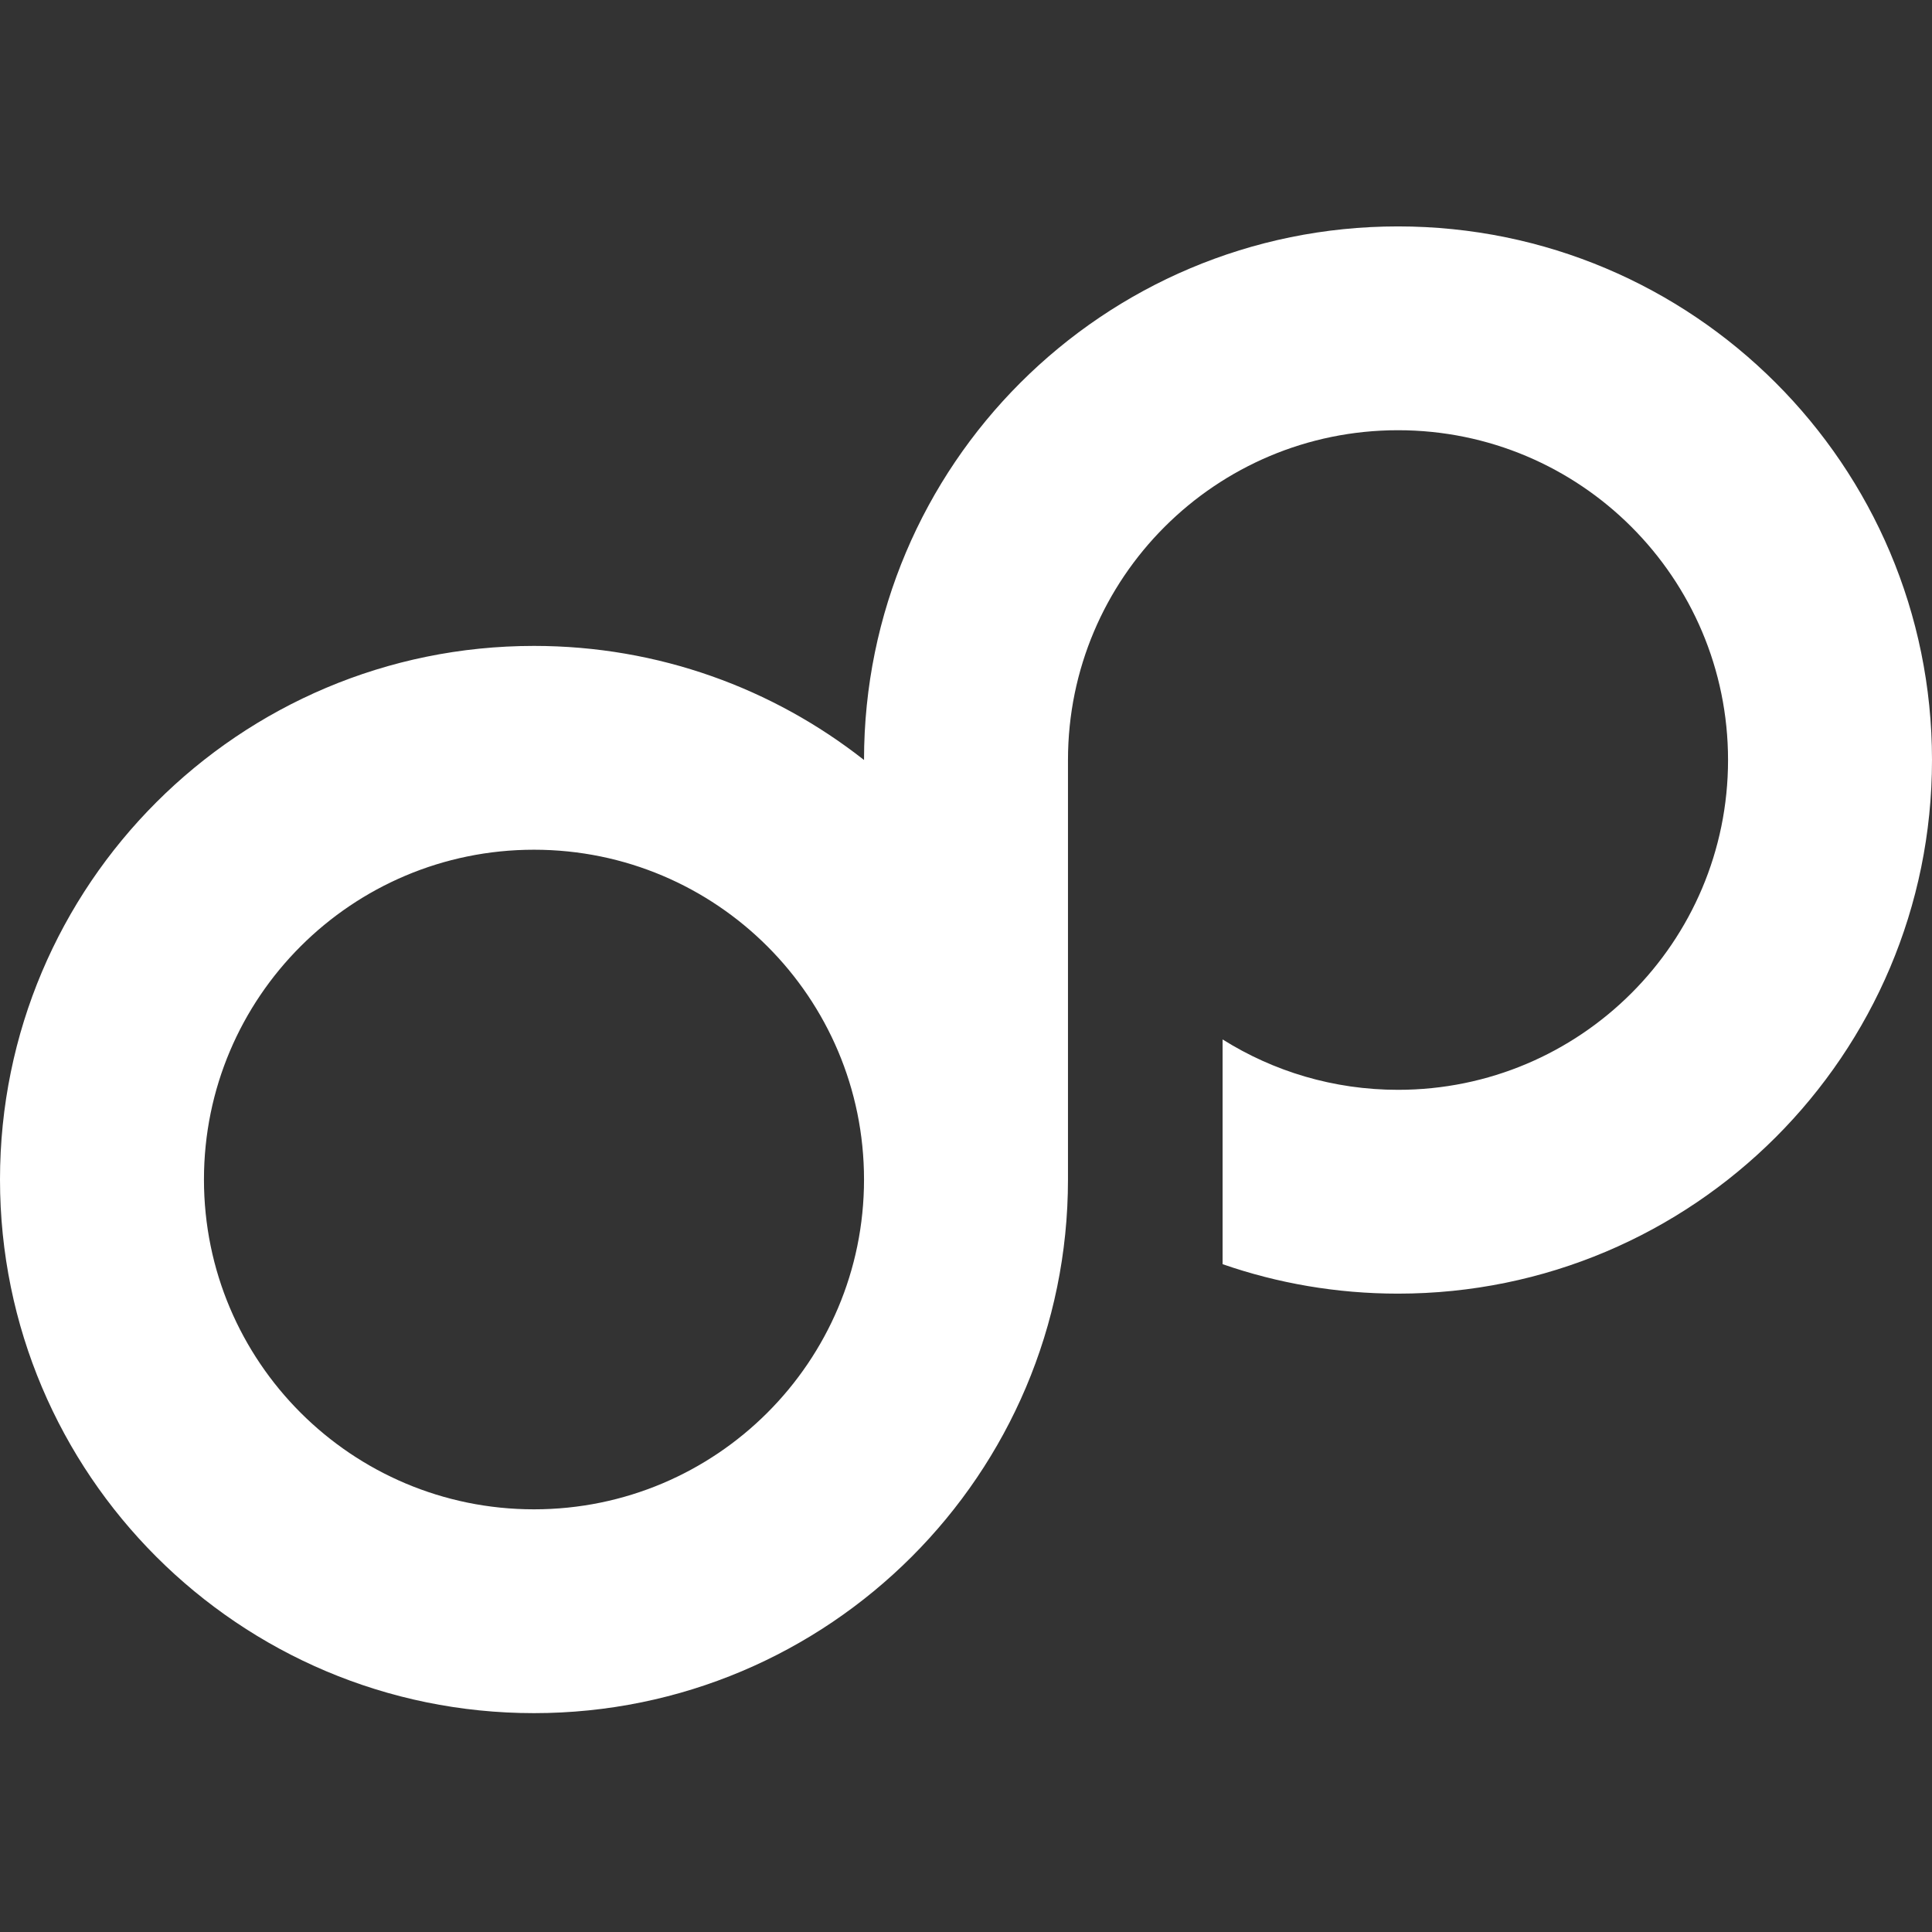 <svg width="512" height="512" viewBox="0 0 512 512" fill="none" xmlns="http://www.w3.org/2000/svg">
<rect x="0" y="0" width="512" height="512" fill="#333333" stroke="none"/>
<path fill-rule="evenodd" clip-rule="evenodd" d="M457.949 201.413C457.949 249.683 418.791 288.814 370.487 288.814C353.405 288.814 337.467 283.92 324 275.459V335.02C338.56 340.078 354.203 342.827 370.487 342.827C448.643 342.827 512 279.514 512 201.413C512 123.313 448.643 60 370.487 60C292.334 60 228.977 123.31 228.974 201.408C204.901 182.471 174.527 171.173 141.513 171.173C63.357 171.173 0 234.486 0 312.587C0 390.687 63.357 454 141.513 454C219.666 454 283.023 390.69 283.026 312.592V312.587V201.413C283.026 153.144 322.184 114.013 370.487 114.013C418.791 114.013 457.949 153.144 457.949 201.413ZM141.513 399.987C189.816 399.987 228.974 360.856 228.974 312.587C228.974 264.317 189.816 225.186 141.513 225.186C93.209 225.186 54.051 264.317 54.051 312.587C54.051 360.856 93.209 399.987 141.513 399.987Z" fill="white"/>
</svg>
